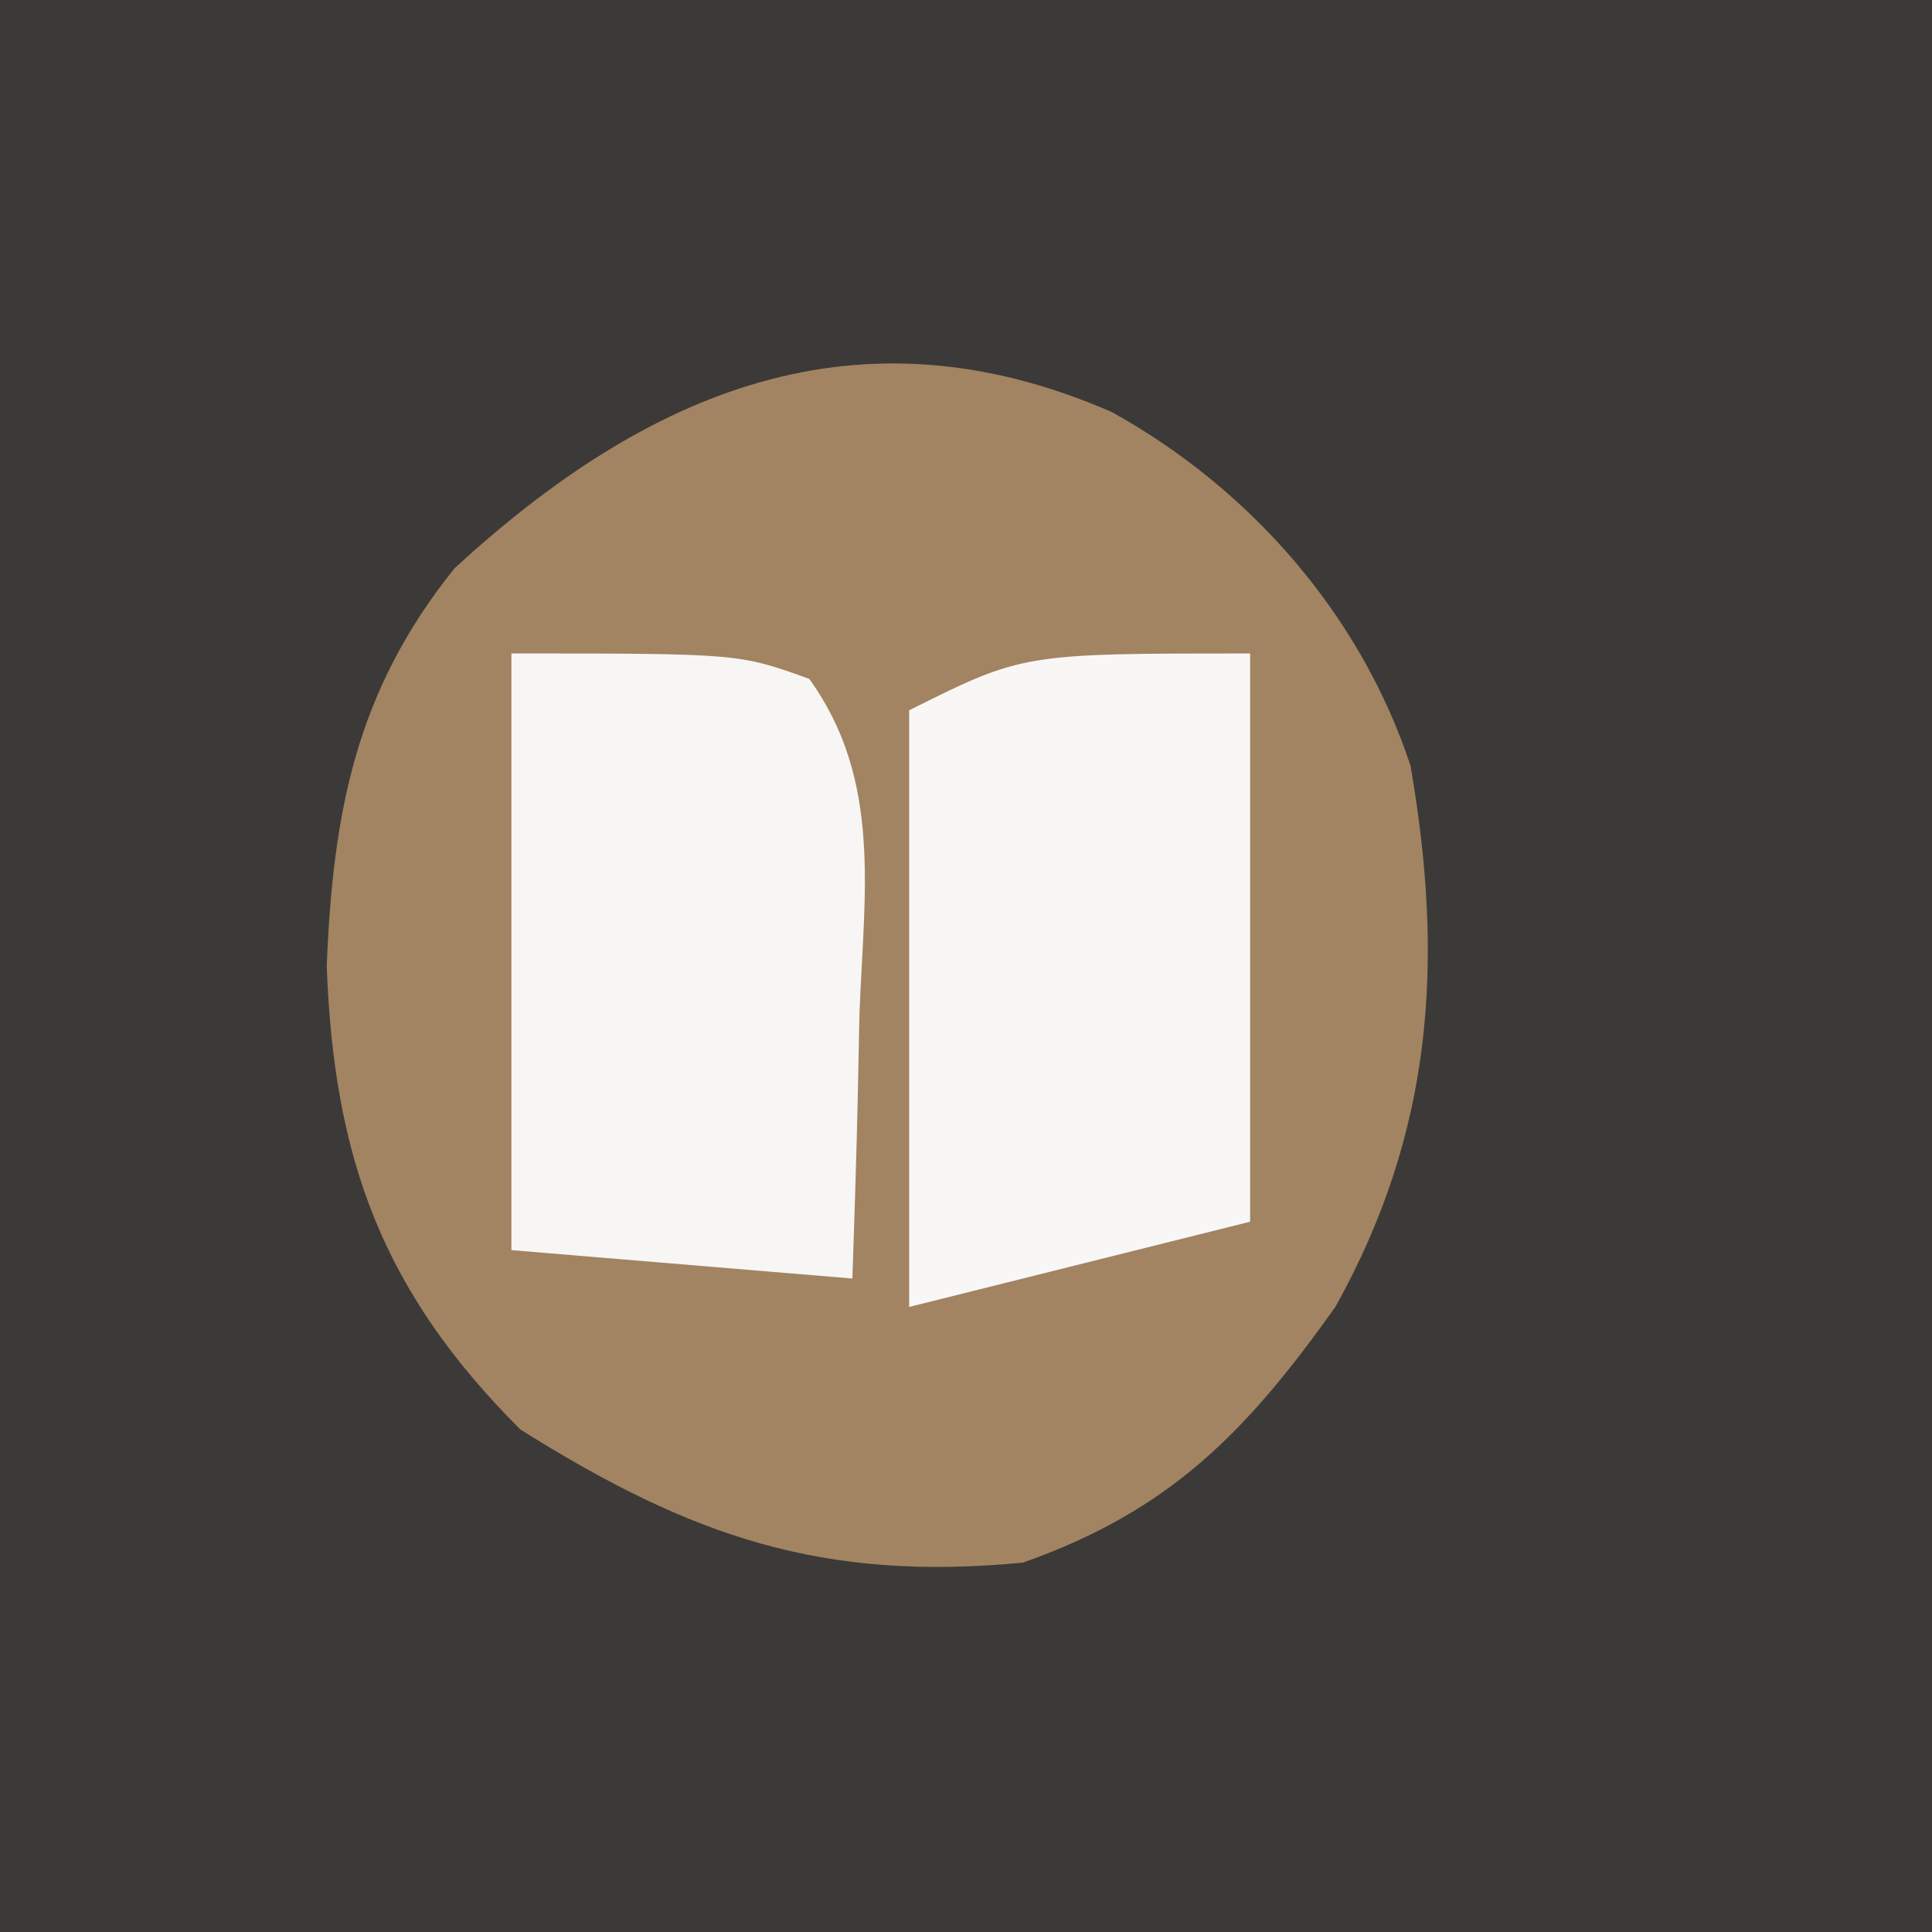 <?xml version="1.0" encoding="UTF-8"?>
<svg version="1.1" xmlns="http://www.w3.org/2000/svg" width="68" height="68">
<rect width="100%" height="100%" fill="#808080" stroke="none"/>
<path d="M0 0 C22.44 0 44.88 0 68 0 C68 22.44 68 44.88 68 68 C45.56 68 23.12 68 0 68 C0 45.56 0 23.12 0 0 Z " fill="#3C3A38" transform="translate(0,0)"/>
<path d="M0 0 C4.868 2.689 8.761 7.13 10.52 12.449 C11.712 19.329 11.319 25.325 7.875 31.5 C4.72 35.935 2.046 38.675 -3.125 40.5 C-10.162 41.17 -14.772 39.605 -20.812 35.812 C-25.641 30.984 -27.375 26.324 -27.625 19.5 C-27.406 14.055 -26.583 9.8 -23.125 5.5 C-16.336 -0.743 -8.928 -3.89 0 0 Z " fill="#A28462" transform="translate(39.125,14.5)"/>
<path d="M0 0 C8 0 8 0 10.484 0.895 C13.056 4.467 12.412 8.421 12.25 12.688 C12.232 13.58 12.214 14.473 12.195 15.393 C12.148 17.596 12.076 19.798 12 22 C8.04 21.67 4.08 21.34 0 21 C0 14.07 0 7.14 0 0 Z " fill="#F8F6F4" transform="translate(18,23)"/>
<path d="M0 0 C0 6.6 0 13.2 0 20 C-4 21 -8 22 -12 23 C-12 16.07 -12 9.14 -12 2 C-8 0 -8 0 0 0 Z " fill="#F9F7F6" transform="translate(44,23)"/>
</svg>
